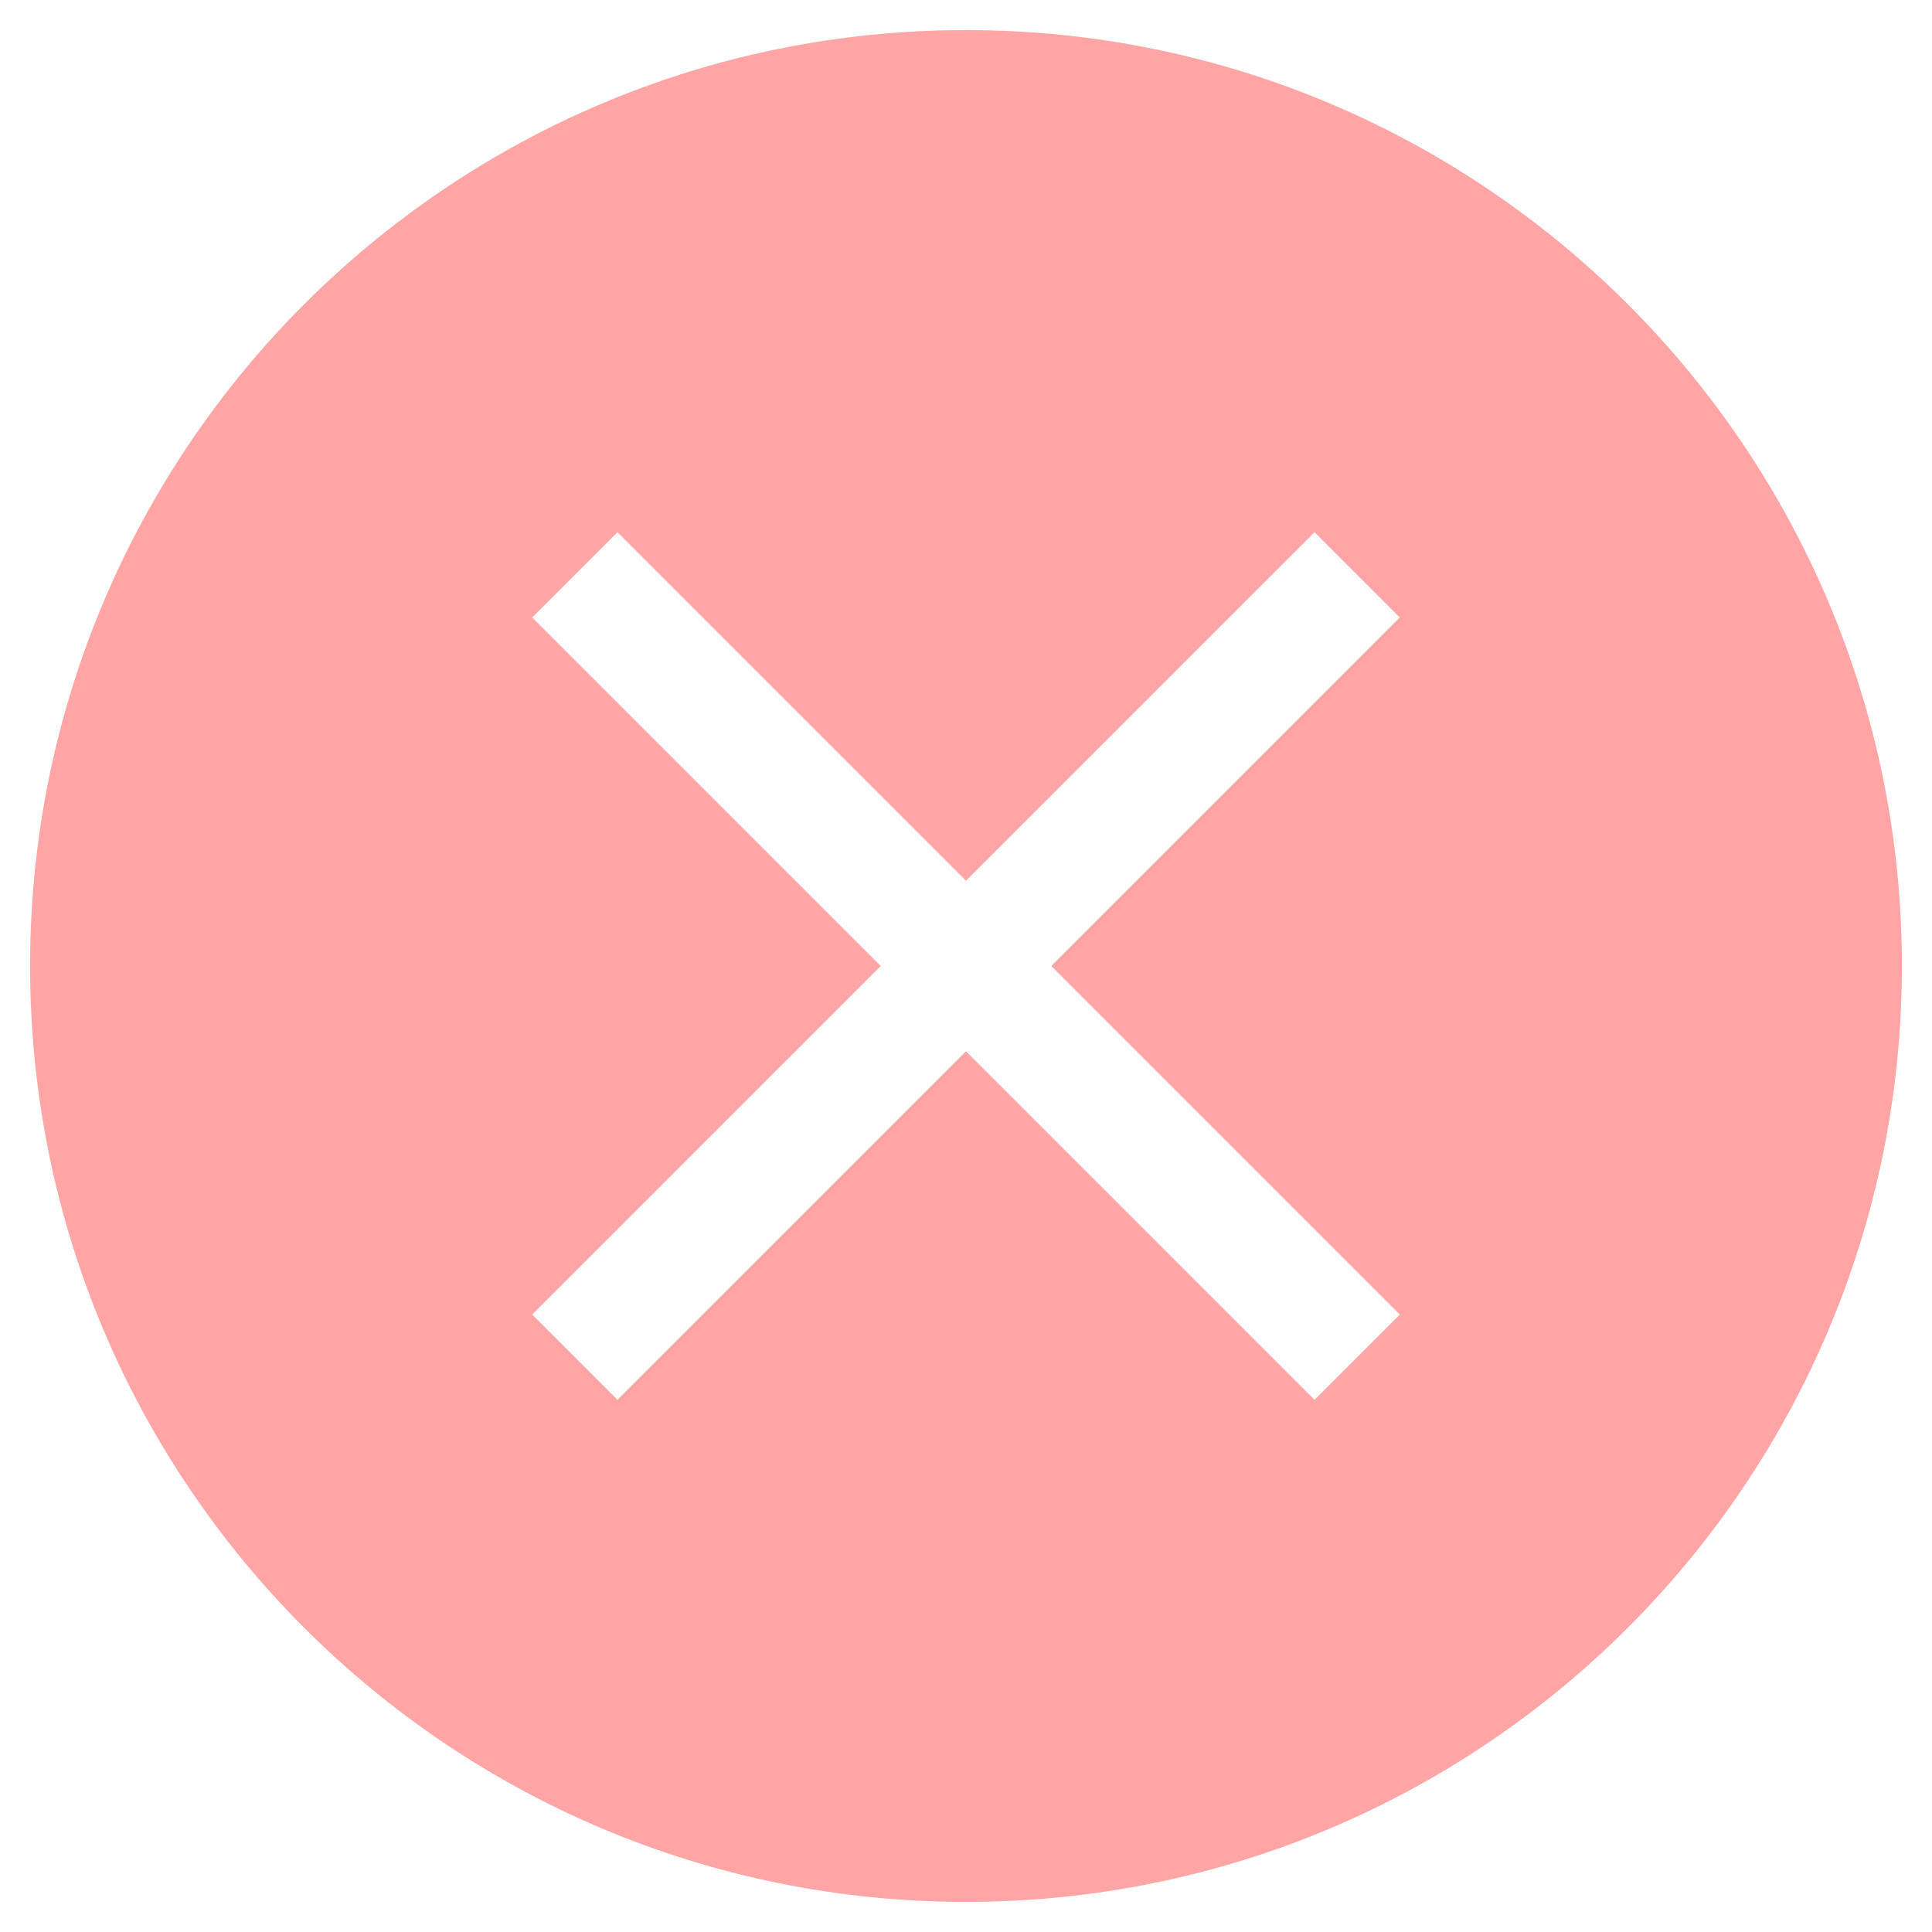 <svg width="46" height="46" viewBox="0 0 46 46" fill="none" xmlns="http://www.w3.org/2000/svg">
<path fill-rule="evenodd" clip-rule="evenodd" d="M23 1C35.15 1 45 10.85 45 23C45 35.15 35.15 45 23 45C10.85 45 1 35.15 1 23C1 10.85 10.85 1 23 1ZM12.27 14.702L14.702 12.27L23 20.568L31.298 12.27L33.73 14.702L25.432 23L33.73 31.298L31.298 33.73L23 25.432L14.702 33.73L12.27 31.298L20.568 23L12.27 14.702Z" fill="#FFA5A5" stroke="#FFA5A5" stroke-width="0.567"/>
</svg>
